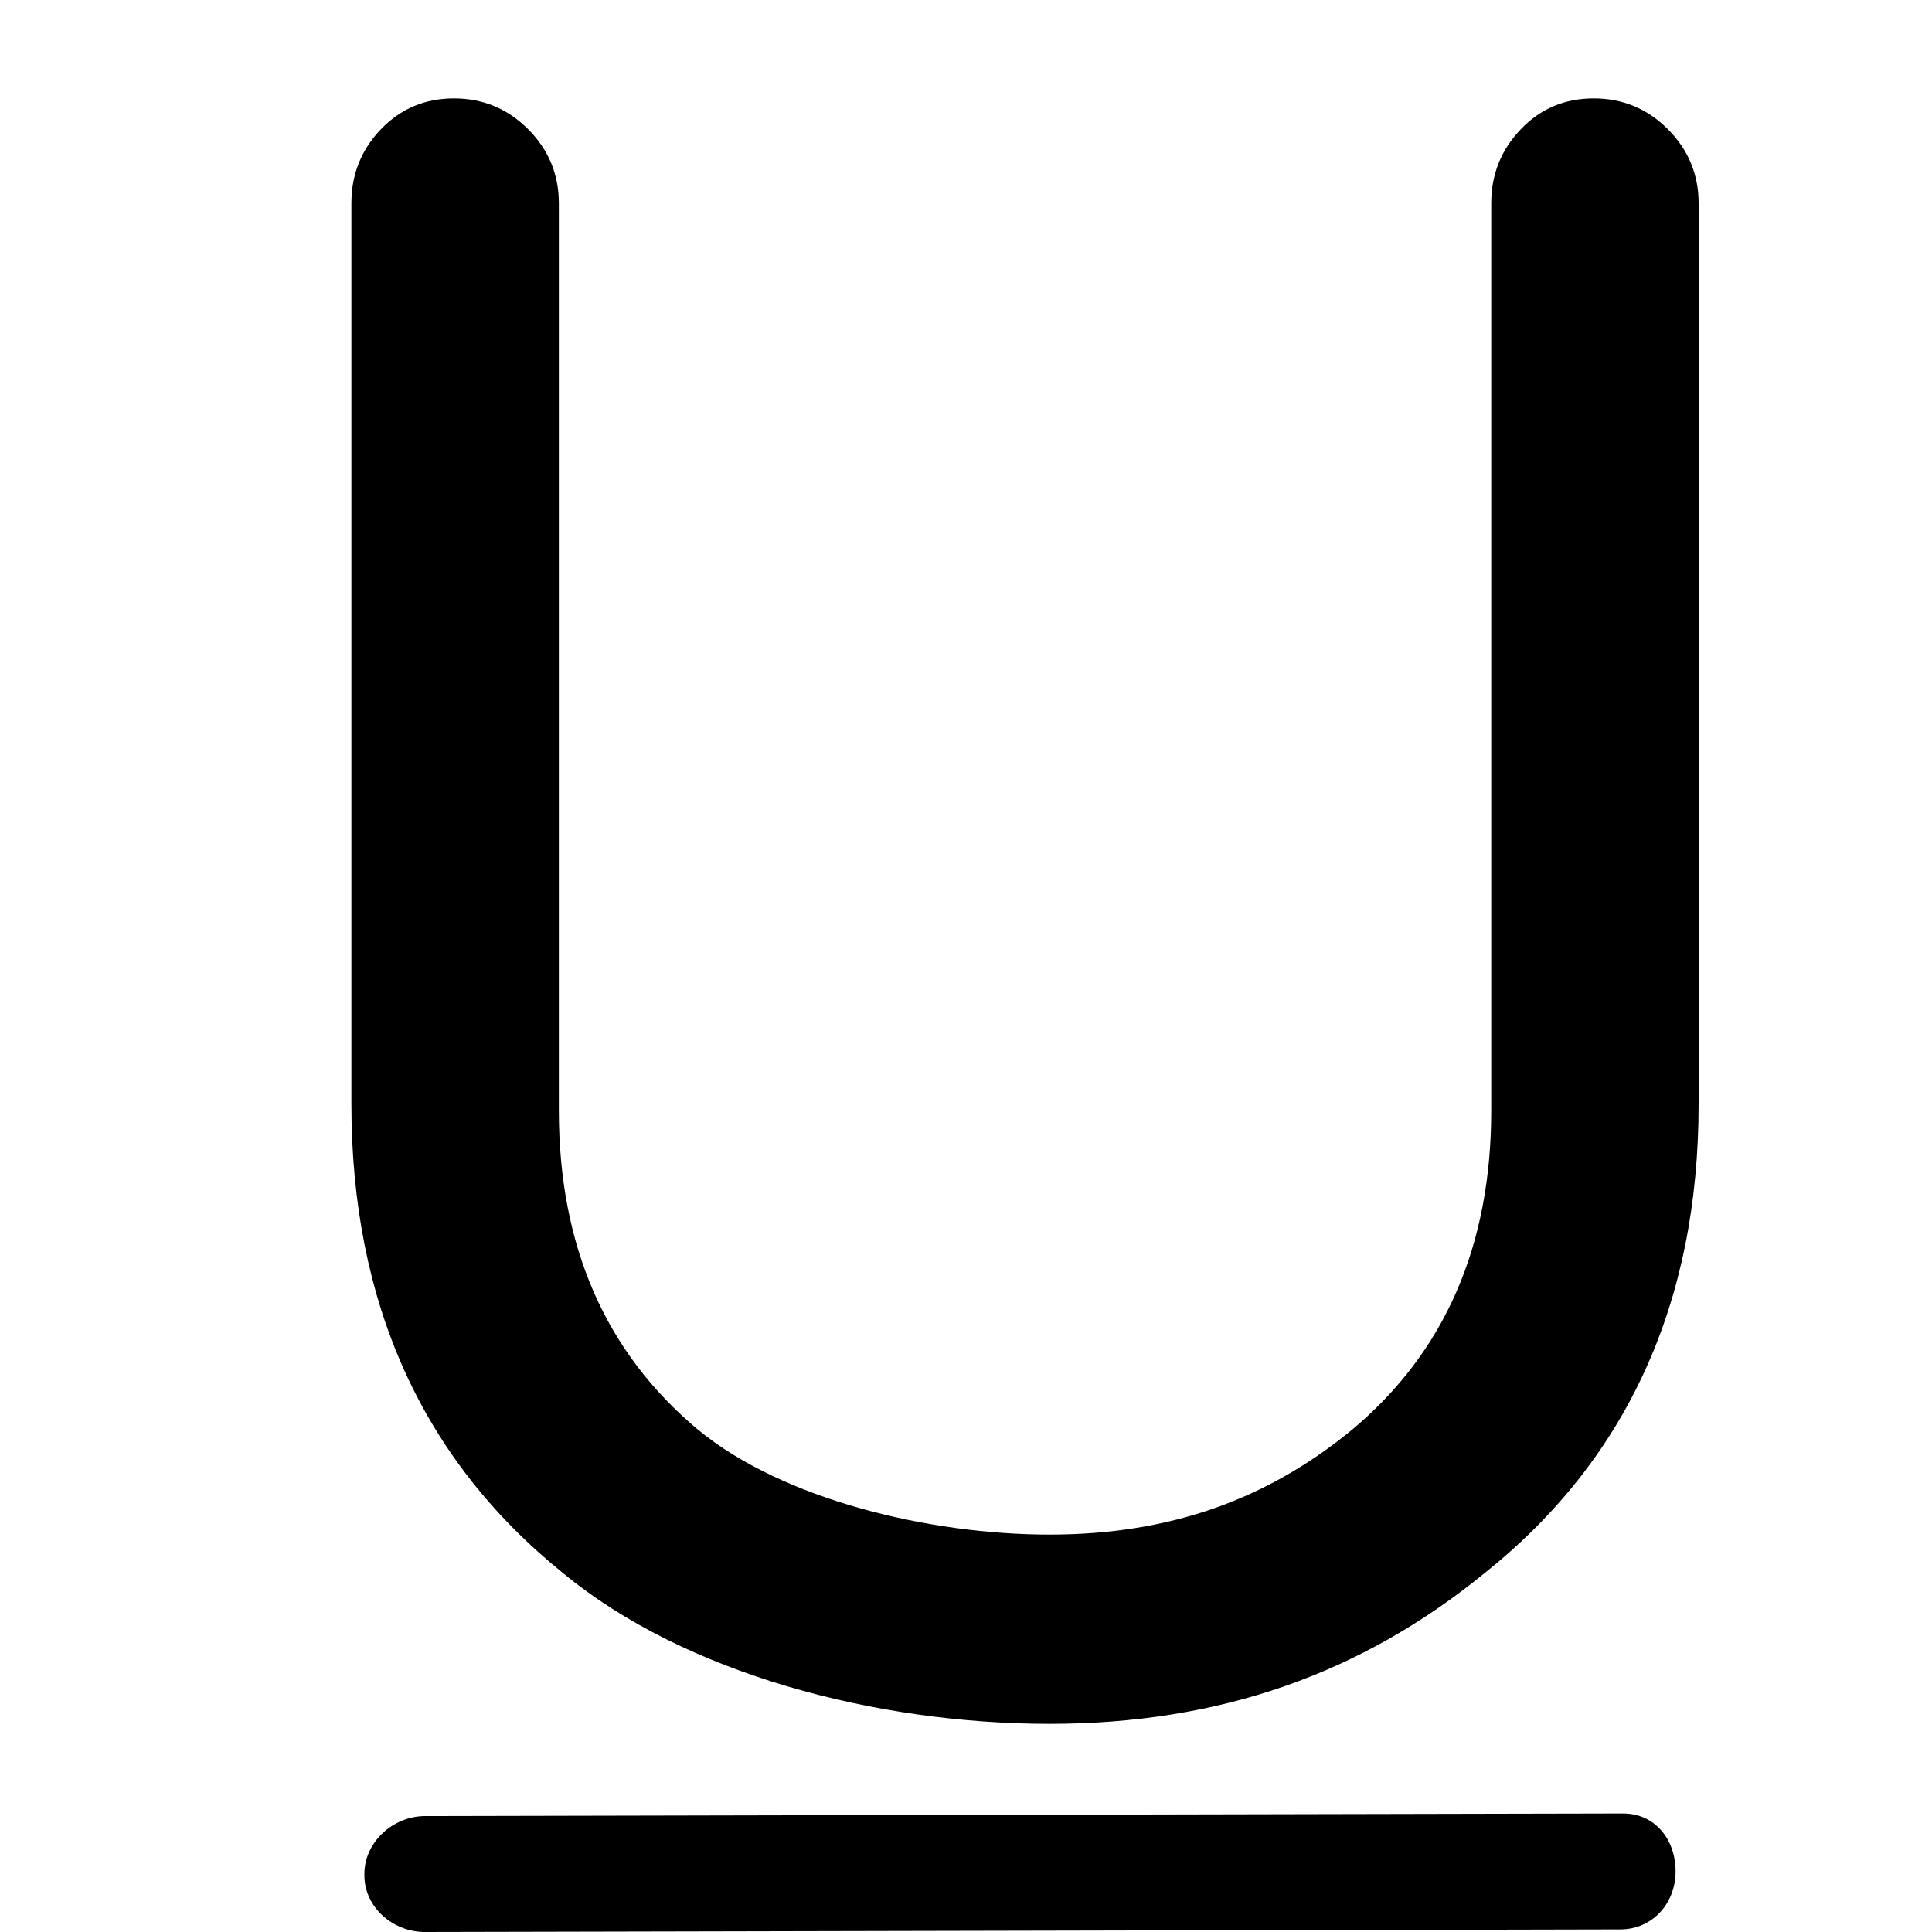 <?xml version="1.0" encoding="UTF-8" standalone="no"?>
<!-- Generator: Adobe Illustrator 16.0.0, SVG Export Plug-In . SVG Version: 6.00 Build 0)  -->

<svg
   xmlns:dc="http://purl.org/dc/elements/1.1/"
   xmlns:cc="http://creativecommons.org/ns#"
   xmlns:rdf="http://www.w3.org/1999/02/22-rdf-syntax-ns#"
   xmlns:svg="http://www.w3.org/2000/svg"
   xmlns="http://www.w3.org/2000/svg"
   xmlns:sodipodi="http://sodipodi.sourceforge.net/DTD/sodipodi-0.dtd"
   xmlns:inkscape="http://www.inkscape.org/namespaces/inkscape"
   version="1.1"
   id="Layer_1"
   x="0px"
   y="0px"
   width="50px"
   height="50px"
   viewBox="0 0 50 50"
   enable-background="new 0 0 50 50"
   xml:space="preserve"
   inkscape:version="0.48.2 r9819"
   sodipodi:docname="underline.svg"><defs
   id="defs4806" /><sodipodi:namedview
   pagecolor="#ffffff"
   bordercolor="#666666"
   borderopacity="1"
   objecttolerance="10"
   gridtolerance="10"
   guidetolerance="10"
   inkscape:pageopacity="0"
   inkscape:pageshadow="2"
   inkscape:window-width="1436"
   inkscape:window-height="856"
   id="namedview4804"
   showgrid="true"
   inkscape:zoom="15"
   inkscape:cx="27.27993"
   inkscape:cy="20.7268"
   inkscape:window-x="4"
   inkscape:window-y="0"
   inkscape:window-maximized="1"
   inkscape:current-layer="Layer_1"
   inkscape:snap-global="false"><inkscape:grid
     type="xygrid"
     id="grid4855" /></sodipodi:namedview>
<g
   id="g4798"
   transform="translate(0.559,-0.526)">
	<path
   d="m 40.686,3.072 c 0.747,0 1.387,0.265 1.918,0.796 0.53,0.531 0.797,1.171 0.797,1.918 l 0,23.305 c 0,5.153 -1.85,9.204 -5.547,12.154 -3.186,2.596 -6.849,3.894 -11.254,3.894 -4.484,0 -9.433,-1.298 -12.579,-3.894 -3.658,-2.95 -5.486,-7.001 -5.486,-12.154 l 0,-23.305 c 0,-0.747 0.255,-1.387 0.767,-1.918 0.511,-0.531 1.141,-0.796 1.888,-0.796 0.747,0 1.387,0.265 1.918,0.796 0.531,0.531 0.796,1.171 0.796,1.918 l 0,23.48 c 0,3.502 1.2,6.254 3.6,8.26 2.202,1.812 5.99,2.715 9.098,2.715 3.105,0 5.629,-0.903 7.832,-2.715 2.398,-2.006 3.6,-4.758 3.6,-8.26 l 0,-23.48 c 0,-0.747 0.256,-1.387 0.768,-1.918 0.507,-0.531 1.138,-0.796 1.884,-0.796 z"
   id="path4800"
   inkscape:connector-curvature="0"
   sodipodi:nodetypes="scsscscsscsssscscsscs" />
</g>
<path
   d="m 43.364,48.433 c 0,0.828 -0.599,1.498 -1.428,1.5 L 11,50 c -0.828,0.002 -1.57,-0.639 -1.57,-1.467 l 0,-0.033 C 9.43,47.672 10.172,47.002 11,47 l 31.001,-0.067 c 0.83,-0.002 1.363,0.672 1.363,1.5 z"
   id="path4802"
   inkscape:connector-curvature="0"
   sodipodi:nodetypes="cssccssc" />
</svg>